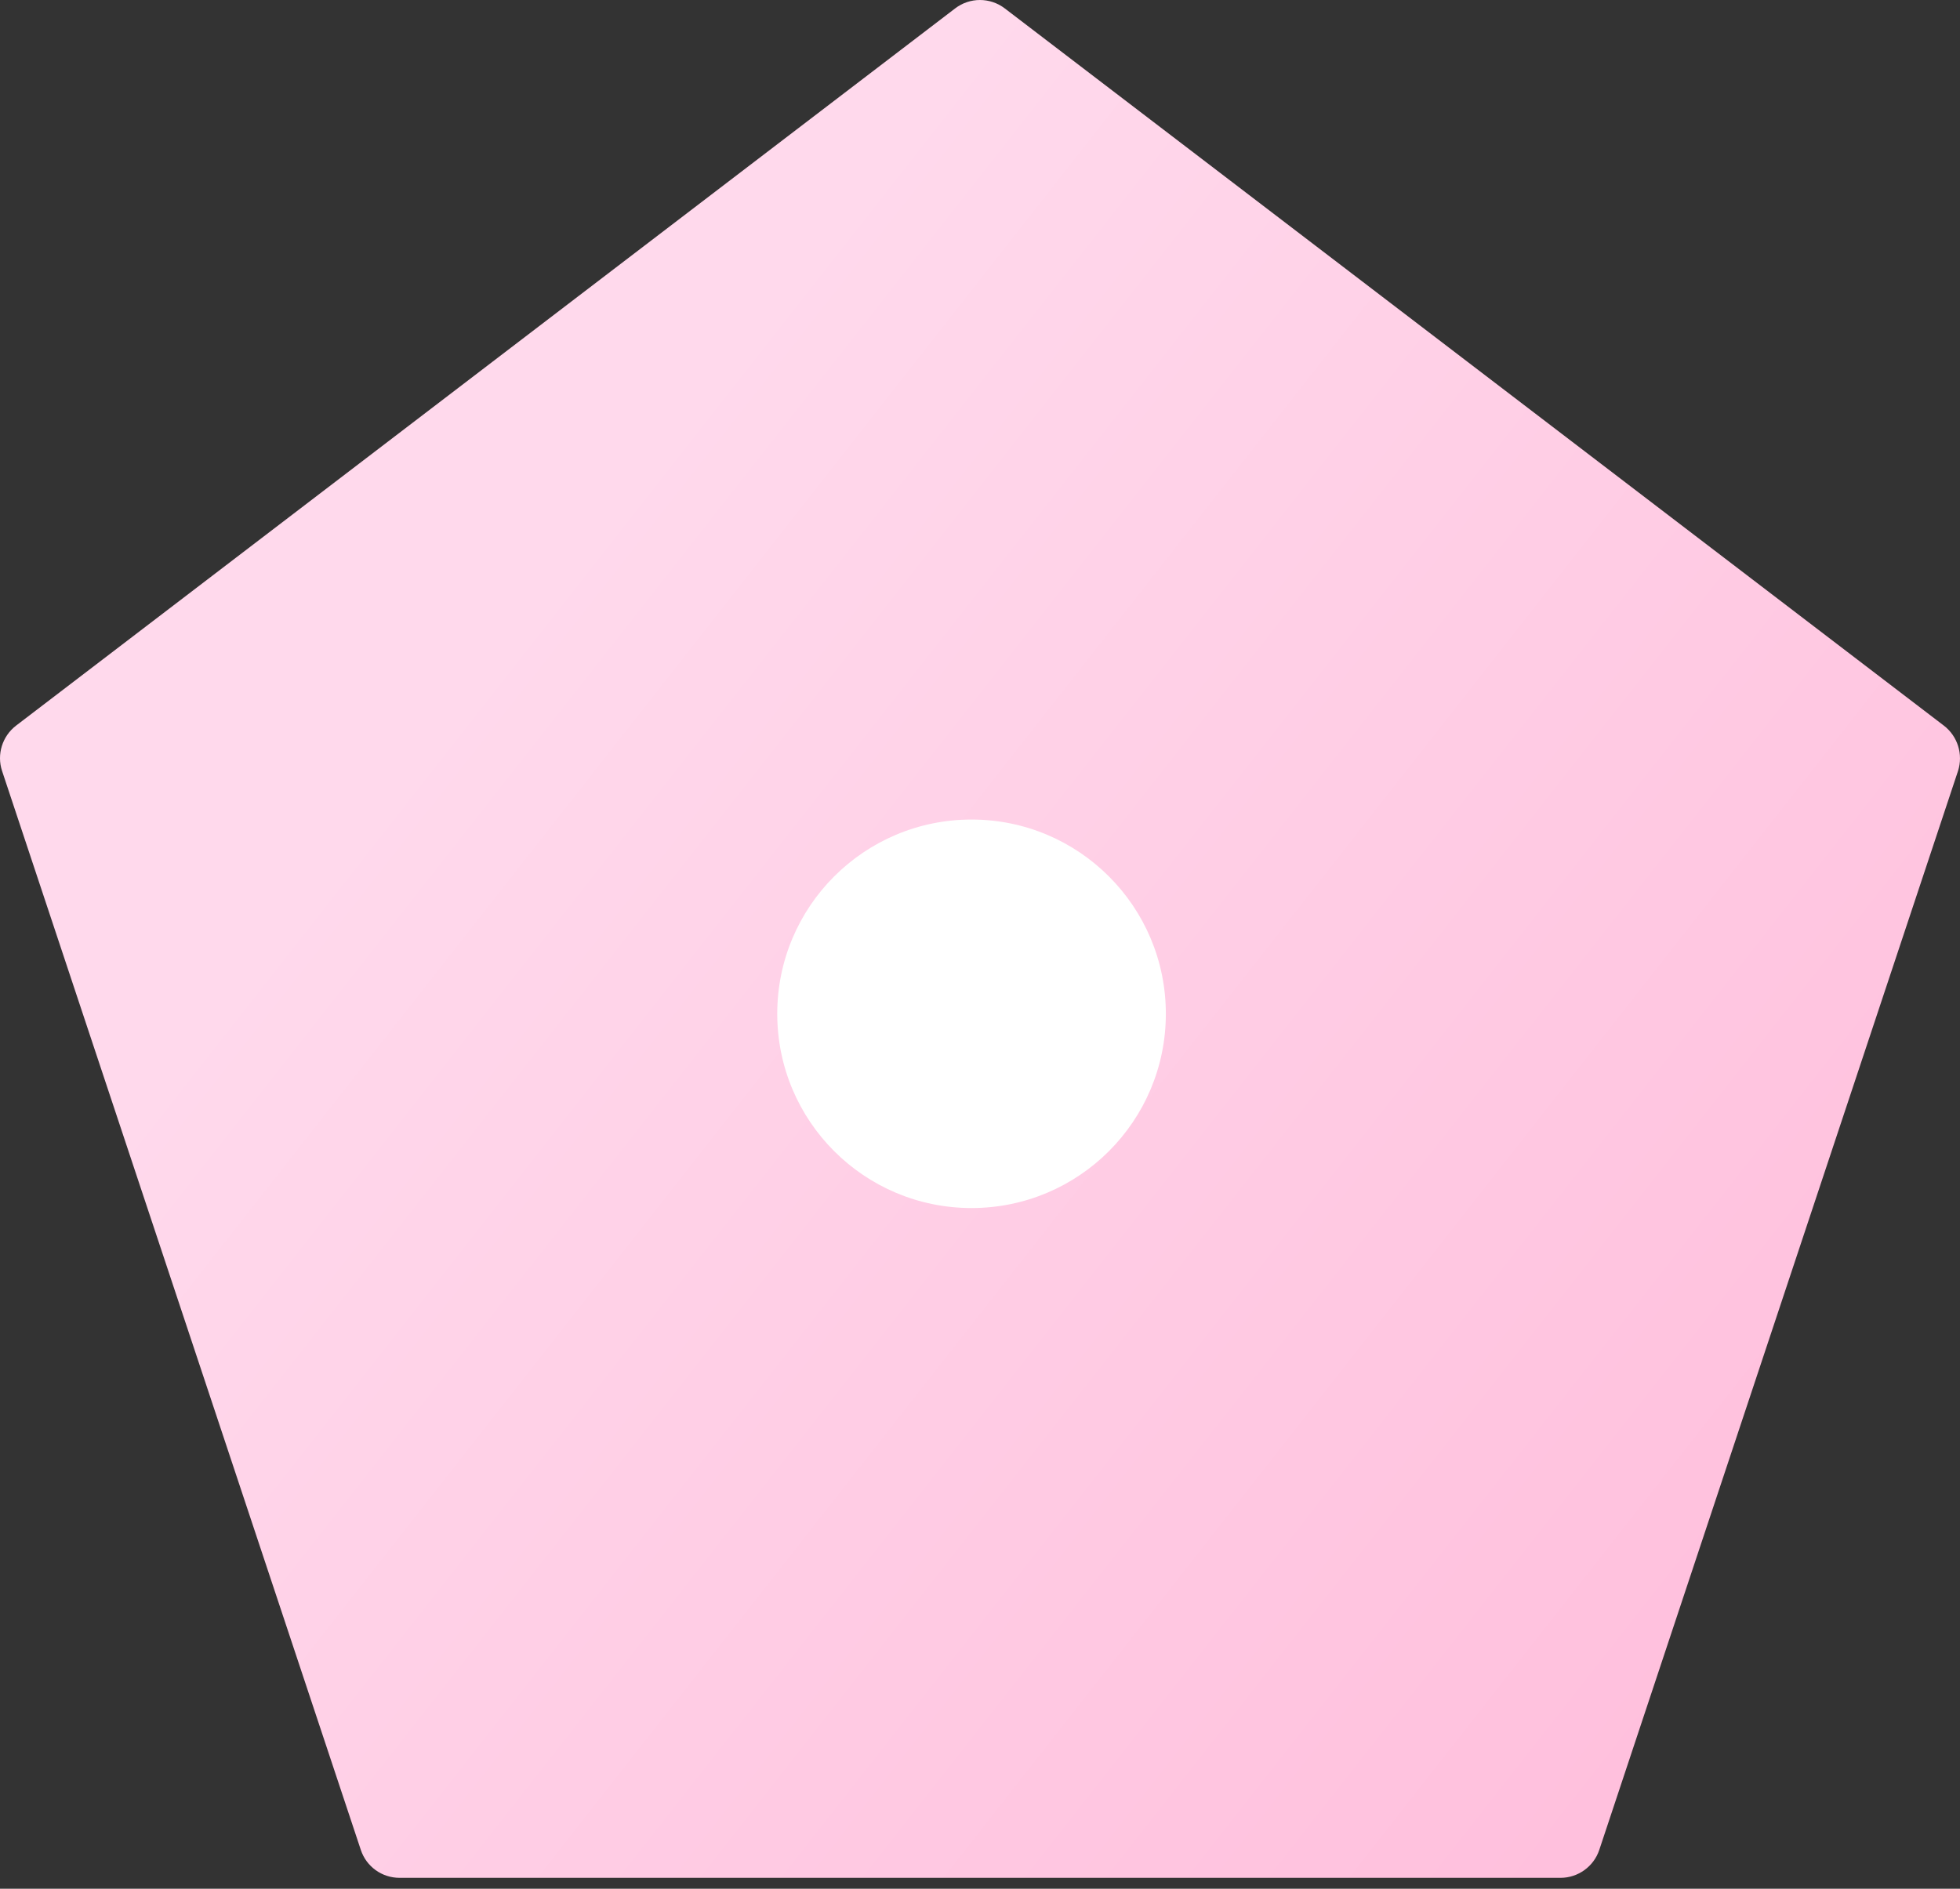 <svg width="83" height="80" viewBox="0 0 83 80" fill="none" xmlns="http://www.w3.org/2000/svg">
<rect x="0" y="0" width="83" height="80" fill="#333333" stroke="none"/>
<path d="M82.318 30.736L42.548 0.355C41.926 -0.118 41.068 -0.118 40.449 0.355L0.679 30.736C0.095 31.186 -0.144 31.957 0.088 32.656L15.28 78.357C15.515 79.066 16.175 79.539 16.922 79.539H66.082C66.825 79.539 67.489 79.062 67.724 78.357L82.916 32.656C83.141 31.954 82.903 31.186 82.318 30.736Z" fill="url(#paint0_linear_1_134)"/>
<circle cx="41.142" cy="42.941" r="8.228" fill="white"/>
<defs>
<linearGradient id="paint0_linear_1_134" x1="14.639" y1="35.134" x2="67.828" y2="76.856" gradientUnits="userSpaceOnUse">
<stop stop-color="#FFD9EC"/>
<stop offset="1" stop-color="#FFC0DD"/>
</linearGradient>
</defs>
</svg>
